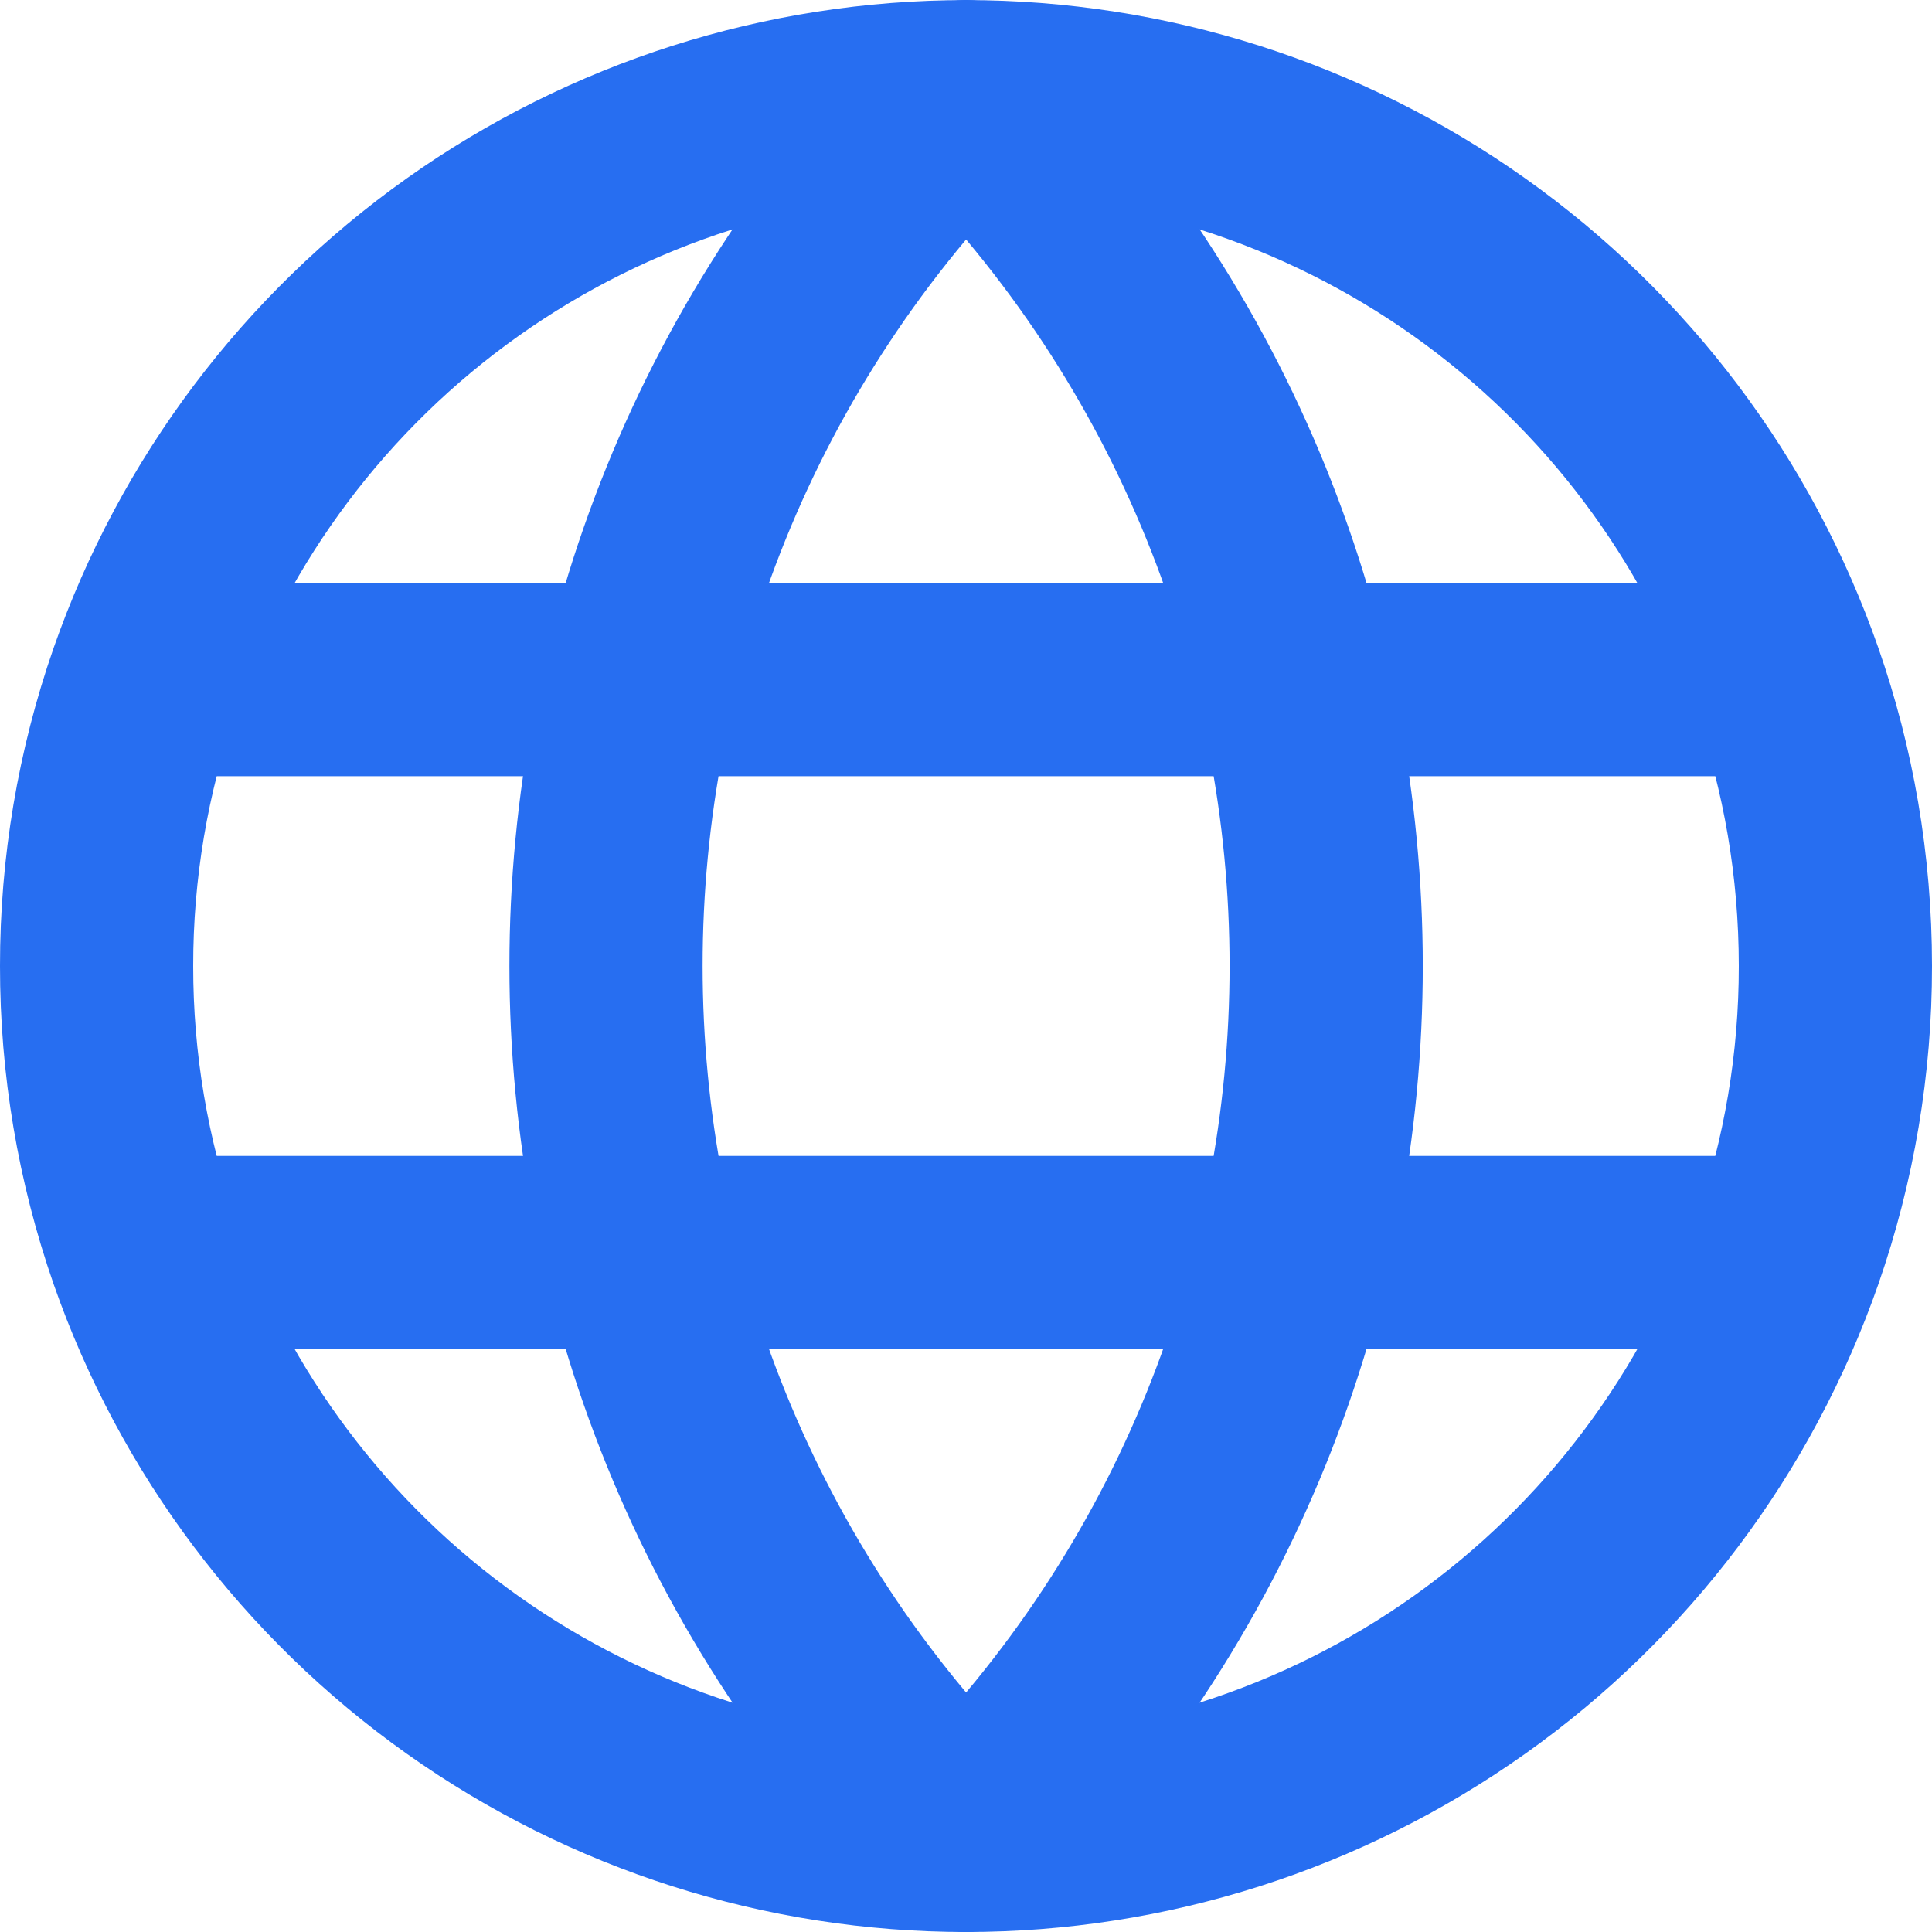 <svg width="20" height="20" viewBox="0 0 20 20" fill="none" xmlns="http://www.w3.org/2000/svg">
<path d="M18.5 7.035C17.884 5.272 16.735 3.744 15.212 2.663C13.689 1.582 11.868 1.001 10 1.001C8.132 1.001 6.311 1.582 4.788 2.663C3.265 3.744 2.116 5.272 1.5 7.035M18.5 7.035C18.824 7.963 19 8.961 19 10C19.001 11.01 18.832 12.012 18.5 12.966M18.5 7.035H1.5M1.5 7.035C1.168 7.988 0.999 8.991 1 10C0.999 11.01 1.168 12.012 1.5 12.966M1.5 12.966C2.116 14.729 3.265 16.257 4.788 17.338C6.311 18.419 8.132 19 10 19C11.868 19 13.689 18.419 15.212 17.338C16.735 16.257 17.884 14.729 18.5 12.966M1.5 12.966H18.5" stroke="#276EF1" stroke-width="2" stroke-linecap="round" stroke-linejoin="round"/>
<path d="M10.001 19C14.971 14.03 14.971 5.97 10.001 1C5.031 5.97 5.031 14.03 10.001 19Z" stroke="#276EF1" stroke-width="2" stroke-linecap="round" stroke-linejoin="round"/>
</svg>
